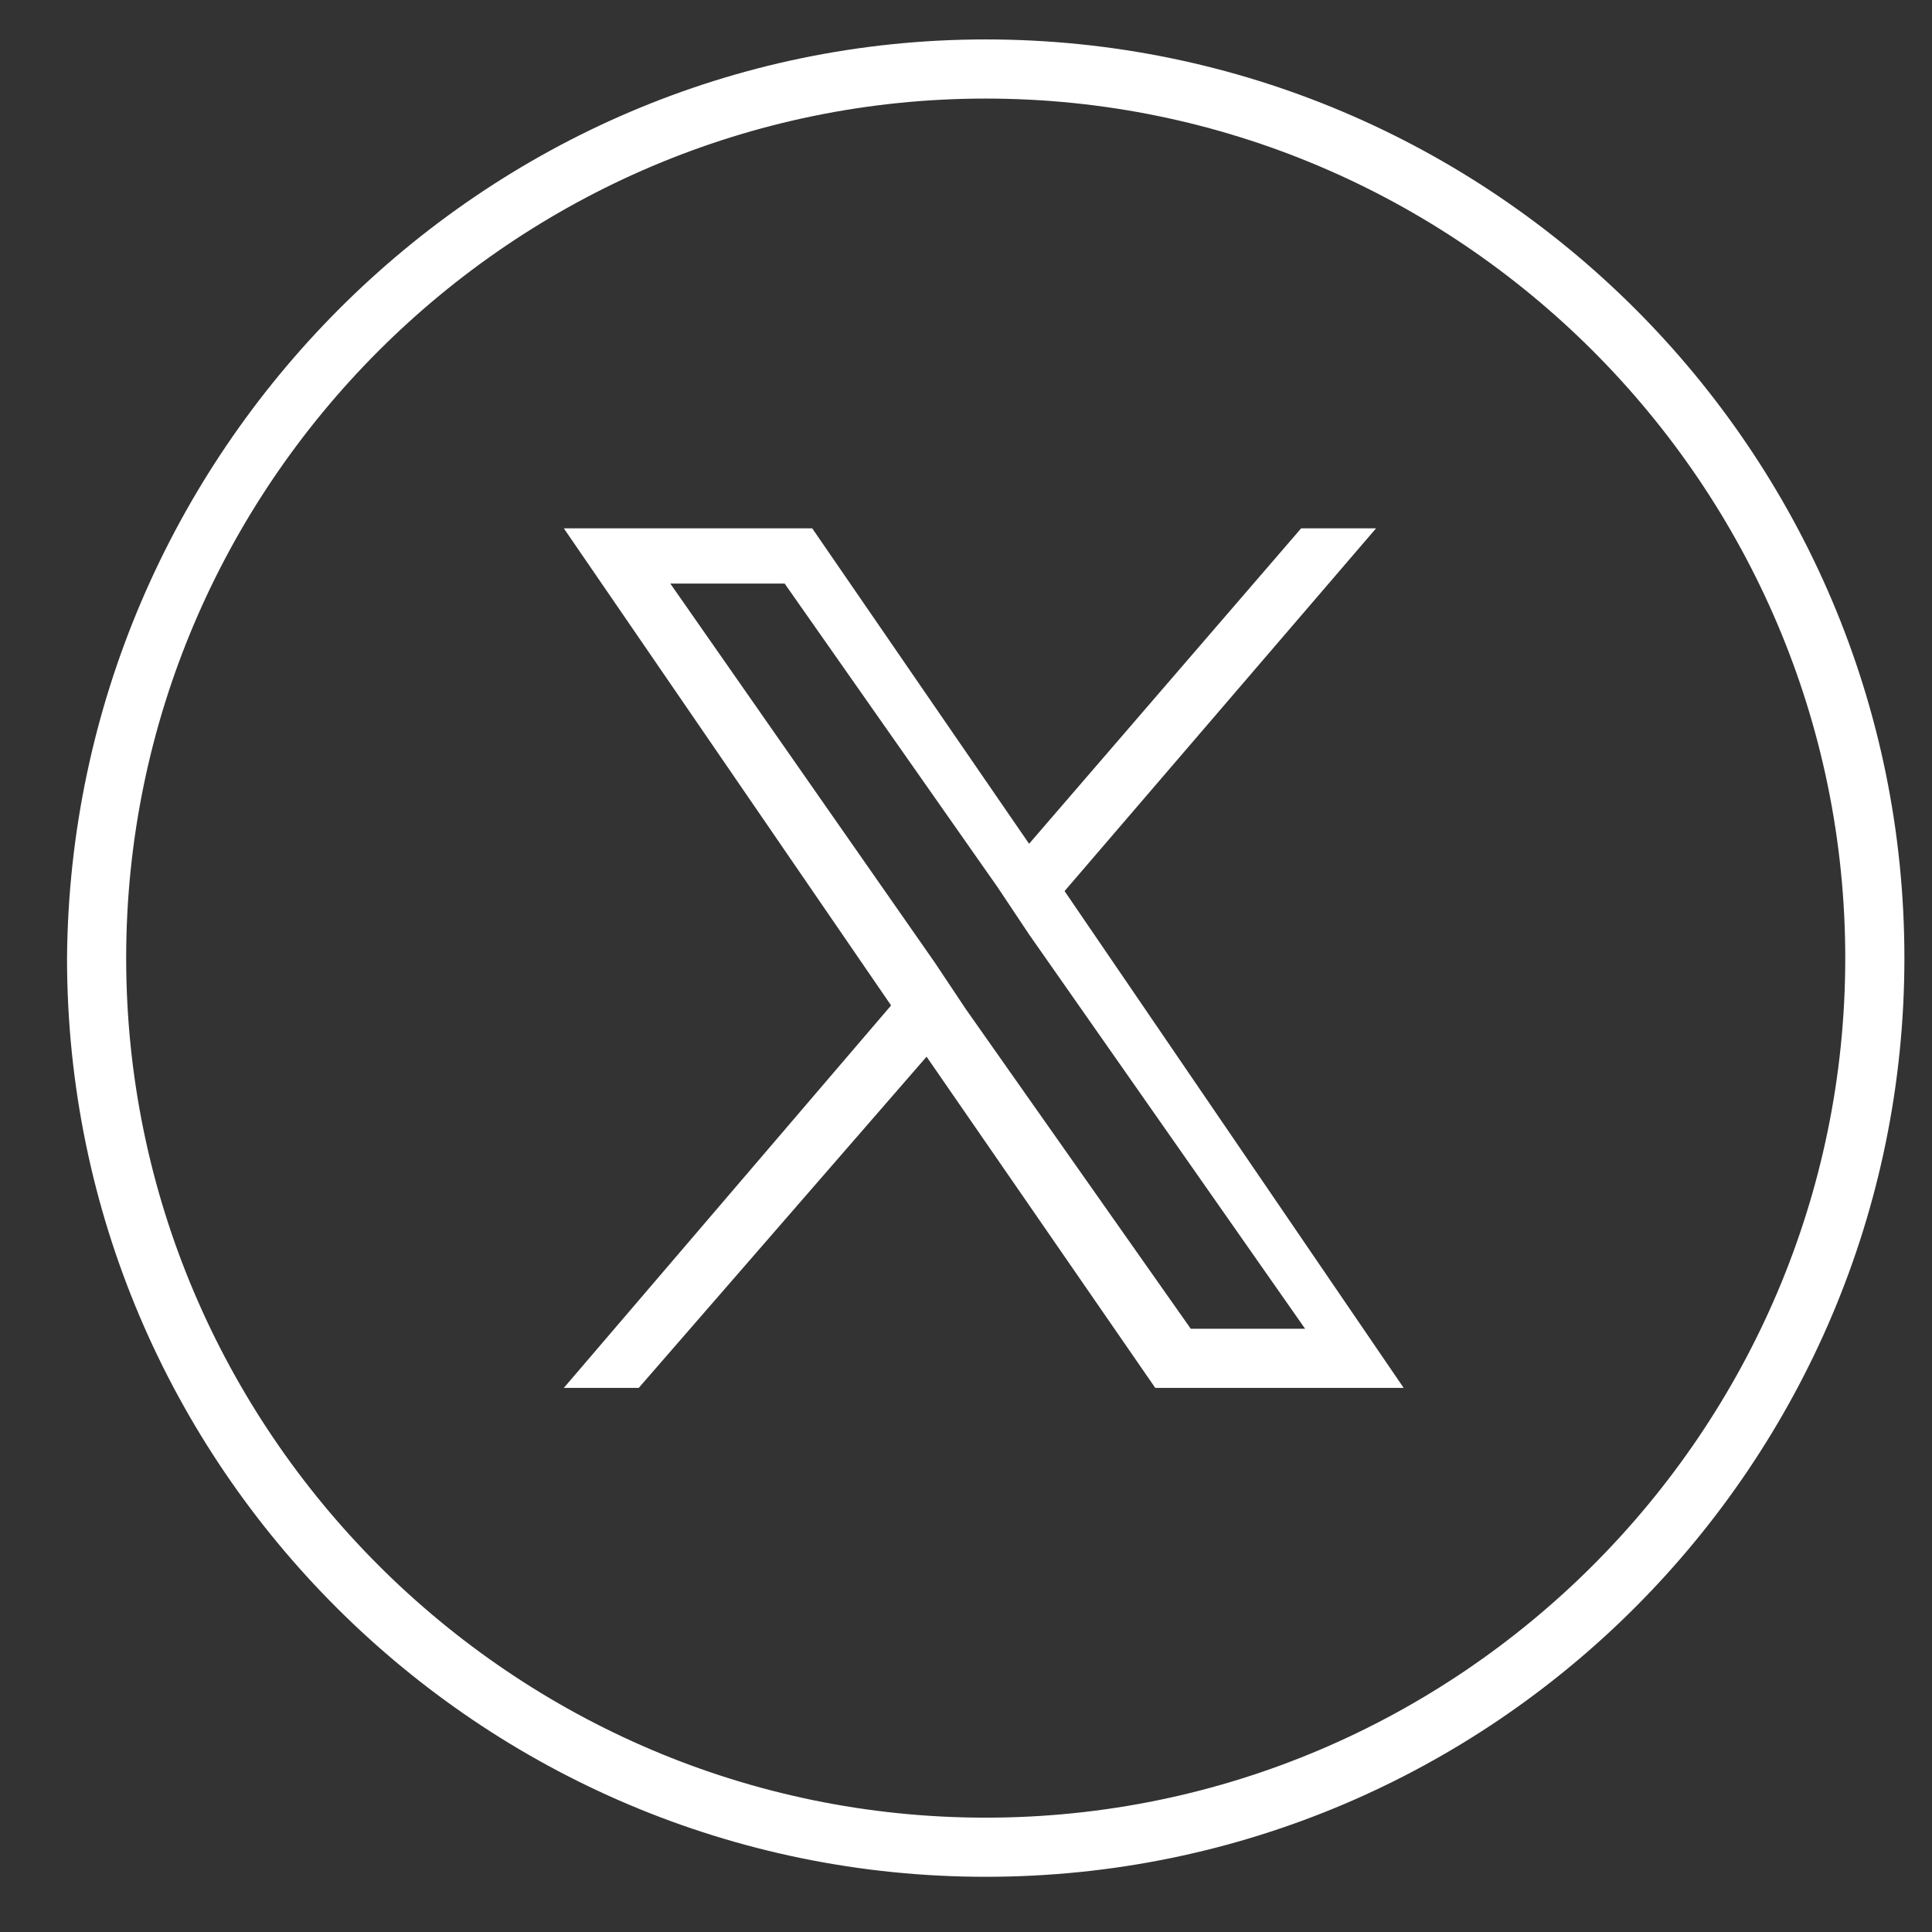 <?xml version="1.0" encoding="utf-8"?>
<!-- Generator: Adobe Illustrator 26.2.1, SVG Export Plug-In . SVG Version: 6.00 Build 0)  -->
<svg version="1.1" id="Layer_1" xmlns="http://www.w3.org/2000/svg" xmlns:xlink="http://www.w3.org/1999/xlink" x="0px" y="0px"
	 viewBox="0 0 49 49" style="enable-background:new 0 0 49 49;" xml:space="preserve">
<rect x="0" y="0" width="49" height="49" fill="#333333" stroke="none"/>
<style type="text/css">
	.st0{fill:#FFFFFF;}
</style>
<g>
	<path class="st0" d="M25,47.6c-12.8,0-23.3-10.4-23.3-23.3C1.8,11.5,12.2,1,25,1s23.3,10.4,23.3,23.3C48.3,37.1,37.9,47.6,25,47.6z
		 M25,2.5c-12,0-21.8,9.8-21.8,21.8S13,46.1,25,46.1s21.8-9.8,21.8-21.8S37,2.5,25,2.5z"/>
</g>
<path class="st0" d="M27,22.6l7.9-9.2h-1.9l-6.9,8l-5.5-8h-6.3l8.3,12.1l-8.3,9.7h1.9l7.3-8.4l5.8,8.4h6.3L27,22.6L27,22.6z
	 M24.5,25.6l-0.8-1.2l-6.7-9.6h2.9l5.4,7.7l0.8,1.2l7,10h-2.9L24.5,25.6L24.5,25.6z"/>
</svg>
